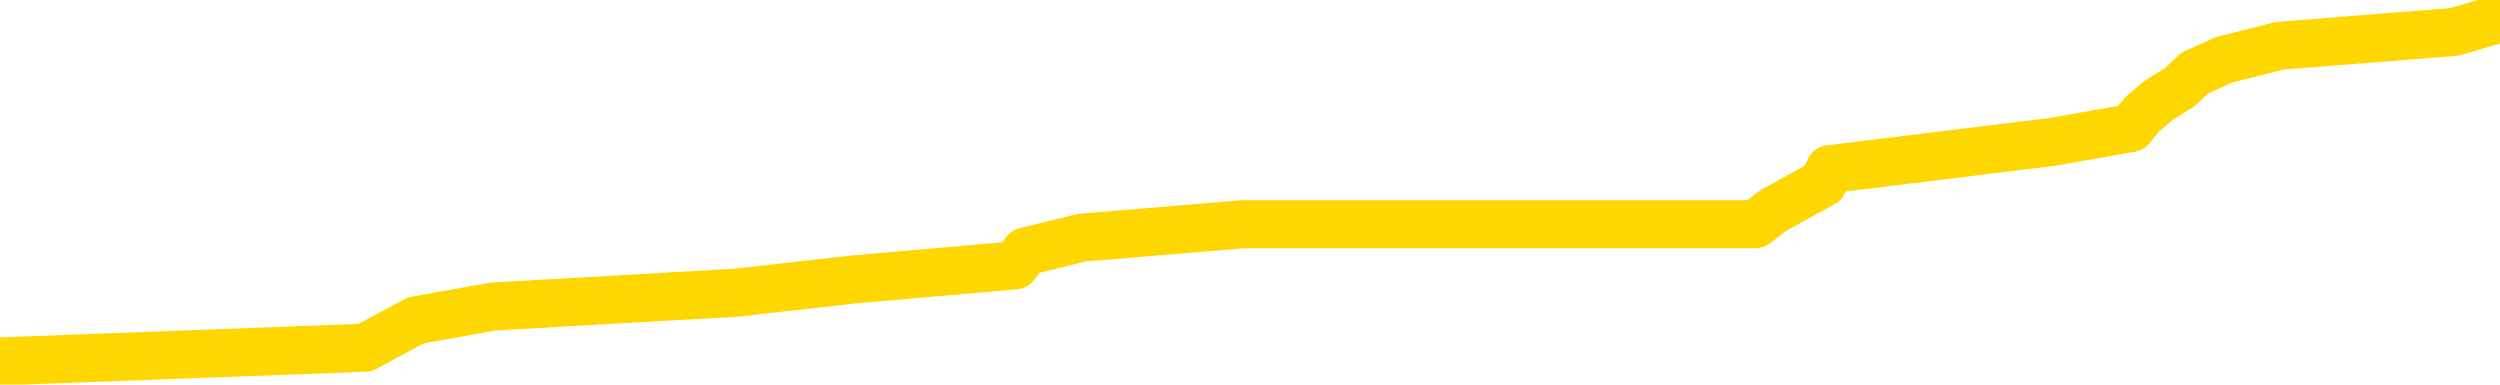 <svg xmlns="http://www.w3.org/2000/svg" version="1.1" viewBox="0 0 6500 1000">
	<path fill="none" stroke="gold" stroke-width="125" stroke-linecap="round" stroke-linejoin="round" d="M0 26876  L-170723 26876 L-170539 26840 L-170049 26769 L-169755 26733 L-169444 26662 L-169210 26626 L-169156 26555 L-169097 26484 L-168944 26448 L-168903 26377 L-168771 26341 L-168478 26305 L-167937 26305 L-167327 26270 L-167279 26270 L-166639 26234 L-166606 26234 L-166080 26234 L-165948 26198 L-165557 26127 L-165229 26056 L-165112 25984 L-164901 25913 L-164184 25913 L-163614 25877 L-163507 25877 L-163332 25841 L-163111 25770 L-162709 25734 L-162684 25663 L-161756 25592 L-161668 25520 L-161586 25449 L-161516 25378 L-161219 25342 L-161067 25271 L-159176 25306 L-159076 25306 L-158813 25306 L-158520 25342 L-158378 25271 L-158129 25271 L-158094 25235 L-157935 25199 L-157472 25128 L-157219 25092 L-157007 25021 L-156755 24985 L-156406 24950 L-155479 24878 L-155385 24807 L-154975 24771 L-153804 24700 L-152615 24664 L-152523 24593 L-152495 24521 L-152229 24450 L-151930 24379 L-151801 24307 L-151764 24236 L-150949 24236 L-150565 24272 L-149505 24307 L-149444 24307 L-149178 25021 L-148707 25699 L-148515 26377 L-148251 27054 L-147914 27019 L-147779 26983 L-147323 26947 L-146580 26912 L-146562 26876 L-146397 26805 L-146329 26805 L-145813 26769 L-144784 26769 L-144588 26733 L-144099 26698 L-143737 26662 L-143329 26662 L-142943 26698 L-141240 26698 L-141142 26698 L-141070 26698 L-141008 26698 L-140824 26662 L-140488 26662 L-139847 26626 L-139770 26591 L-139709 26591 L-139522 26555 L-139443 26555 L-139266 26519 L-139246 26484 L-139016 26484 L-138629 26448 L-137740 26448 L-137701 26412 L-137612 26377 L-137585 26305 L-136577 26270 L-136427 26198 L-136403 26163 L-136270 26127 L-136230 26091 L-134972 26056 L-134914 26056 L-134374 26020 L-134322 26020 L-134275 26020 L-133880 25984 L-133741 25948 L-133541 25913 L-133394 25913 L-133229 25913 L-132953 25948 L-132594 25948 L-132041 25913 L-131397 25877 L-131138 25806 L-130984 25770 L-130583 25734 L-130543 25699 L-130422 25663 L-130361 25699 L-130347 25699 L-130253 25699 L-129960 25663 L-129808 25520 L-129478 25449 L-129400 25378 L-129324 25342 L-129098 25235 L-129031 25164 L-128803 25092 L-128751 25021 L-128586 24985 L-127580 24950 L-127397 24914 L-126846 24878 L-126453 24807 L-126056 24771 L-125206 24700 L-125127 24664 L-124548 24628 L-124107 24628 L-123866 24593 L-123709 24593 L-123308 24521 L-123287 24521 L-122843 24486 L-122437 24450 L-122301 24379 L-122126 24307 L-121990 24236 L-121739 24165 L-120740 24129 L-120657 24093 L-120522 24058 L-120483 24022 L-119593 23986 L-119378 23951 L-118934 23915 L-118817 23879 L-118760 23844 L-118084 23844 L-117984 23808 L-117955 23808 L-116613 23772 L-116207 23737 L-116168 23701 L-115240 23665 L-115141 23630 L-115008 23594 L-114604 23558 L-114578 23523 L-114485 23487 L-114269 23451 L-113858 23380 L-112704 23308 L-112412 23237 L-112384 23166 L-111776 23130 L-111526 23059 L-111506 23023 L-110576 22987 L-110525 22916 L-110403 22880 L-110385 22809 L-110229 22773 L-110054 22702 L-109917 22666 L-109861 22631 L-109753 22595 L-109668 22559 L-109435 22524 L-109360 22488 L-109051 22452 L-108933 22417 L-108764 22381 L-108672 22345 L-108570 22345 L-108546 22310 L-108469 22310 L-108371 22238 L-108005 22202 L-107900 22167 L-107396 22131 L-106945 22095 L-106906 22060 L-106882 22024 L-106842 21988 L-106713 21953 L-106612 21917 L-106171 21881 L-105888 21846 L-105296 21810 L-105166 21774 L-104891 21703 L-104739 21667 L-104585 21632 L-104500 21560 L-104422 21525 L-104236 21489 L-104186 21489 L-104158 21453 L-104079 21418 L-104056 21382 L-103772 21311 L-103168 21239 L-102173 21204 L-101875 21168 L-101141 21132 L-100897 21097 L-100807 21061 L-100229 21025 L-99531 20990 L-98779 20954 L-98460 20918 L-98077 20847 L-98000 20811 L-97366 20775 L-97180 20740 L-97093 20740 L-96963 20740 L-96650 20704 L-96601 20668 L-96459 20633 L-96437 20597 L-95470 20561 L-94924 20526 L-94446 20526 L-94385 20526 L-94061 20526 L-94040 20490 L-93977 20490 L-93767 20454 L-93690 20419 L-93636 20383 L-93613 20347 L-93574 20312 L-93558 20276 L-92801 20240 L-92785 20205 L-91985 20169 L-91833 20133 L-90927 20098 L-90421 20062 L-90192 19991 L-90151 19991 L-90035 19955 L-89859 19919 L-89105 19955 L-88970 19919 L-88806 19884 L-88488 19848 L-88311 19777 L-87289 19705 L-87266 19634 L-87015 19598 L-86802 19527 L-86168 19491 L-85930 19420 L-85897 19348 L-85719 19277 L-85639 19206 L-85549 19170 L-85485 19099 L-85045 19027 L-85021 18992 L-84480 18956 L-84224 18920 L-83730 18885 L-82852 18849 L-82816 18813 L-82763 18778 L-82722 18742 L-82605 18706 L-82328 18671 L-82121 18599 L-81924 18528 L-81901 18457 L-81850 18385 L-81811 18349 L-81733 18314 L-81136 18242 L-81076 18207 L-80972 18171 L-80818 18135 L-80186 18100 L-79505 18064 L-79202 17993 L-78856 17957 L-78658 17921 L-78610 17850 L-78289 17814 L-77662 17779 L-77515 17743 L-77479 17707 L-77421 17672 L-77344 17600 L-77103 17600 L-77015 17565 L-76921 17529 L-76627 17493 L-76493 17458 L-76433 17422 L-76396 17351 L-76123 17351 L-75117 17315 L-74942 17279 L-74891 17279 L-74598 17244 L-74406 17172 L-74073 17136 L-73566 17101 L-73004 17029 L-72989 16958 L-72973 16922 L-72872 16851 L-72758 16780 L-72719 16708 L-72681 16673 L-72615 16673 L-72587 16637 L-72448 16673 L-72156 16673 L-72106 16673 L-72000 16673 L-71736 16637 L-71271 16601 L-71126 16601 L-71072 16530 L-71015 16494 L-70824 16459 L-70458 16423 L-70244 16423 L-70049 16423 L-69991 16423 L-69932 16352 L-69778 16316 L-69509 16280 L-69079 16459 L-69064 16459 L-68987 16423 L-68922 16387 L-68793 16138 L-68769 16102 L-68485 16066 L-68438 16031 L-68383 15995 L-67921 15959 L-67882 15959 L-67841 15924 L-67651 15888 L-67170 15852 L-66683 15816 L-66667 15781 L-66629 15745 L-66372 15709 L-66295 15638 L-66065 15602 L-66049 15531 L-65755 15460 L-65312 15424 L-64866 15388 L-64361 15353 L-64207 15317 L-63921 15281 L-63880 15210 L-63549 15174 L-63327 15139 L-62810 15067 L-62735 15032 L-62487 14960 L-62292 14889 L-62233 14853 L-61456 14818 L-61382 14818 L-61151 14782 L-61135 14782 L-61073 14746 L-60877 14711 L-60413 14711 L-60390 14675 L-60260 14675 L-58959 14675 L-58943 14675 L-58866 14639 L-58772 14639 L-58555 14639 L-58403 14603 L-58224 14639 L-58170 14675 L-57883 14711 L-57844 14711 L-57474 14711 L-57034 14711 L-56851 14711 L-56530 14675 L-56235 14675 L-55789 14603 L-55717 14568 L-55254 14496 L-54817 14461 L-54635 14425 L-53181 14354 L-53049 14318 L-52591 14247 L-52365 14211 L-51979 14140 L-51462 14068 L-50508 13997 L-49714 13926 L-49040 13890 L-48614 13819 L-48303 13783 L-48073 13676 L-47390 13569 L-47377 13462 L-47167 13319 L-47145 13283 L-46970 13212 L-46020 13176 L-45752 13105 L-44937 13069 L-44626 12998 L-44589 12962 L-44532 12891 L-43915 12855 L-43277 12784 L-41651 12748 L-40977 12713 L-40335 12713 L-40257 12713 L-40201 12713 L-40165 12713 L-40137 12677 L-40025 12606 L-40007 12570 L-39984 12534 L-39831 12499 L-39777 12427 L-39700 12392 L-39580 12356 L-39483 12320 L-39365 12285 L-39096 12213 L-38826 12178 L-38809 12106 L-38609 12070 L-38462 11999 L-38235 11963 L-38101 11928 L-37792 11892 L-37732 11856 L-37379 11785 L-37030 11749 L-36930 11714 L-36865 11642 L-36805 11607 L-36421 11535 L-36040 11500 L-35936 11464 L-35676 11428 L-35404 11357 L-35245 11321 L-35213 11286 L-35151 11250 L-35009 11214 L-34825 11179 L-34781 11143 L-34493 11143 L-34477 11107 L-34244 11107 L-34183 11072 L-34144 11072 L-33565 11036 L-33431 11000 L-33408 10858 L-33389 10608 L-33372 10322 L-33356 10037 L-33332 9752 L-33315 9537 L-33294 9288 L-33277 9038 L-33254 8895 L-33237 8753 L-33216 8646 L-33199 8574 L-33150 8467 L-33078 8360 L-33043 8182 L-33019 8039 L-32984 7896 L-32942 7754 L-32905 7682 L-32890 7540 L-32865 7433 L-32828 7361 L-32811 7254 L-32788 7183 L-32771 7112 L-32752 7040 L-32736 6969 L-32707 6862 L-32681 6755 L-32635 6719 L-32619 6648 L-32577 6612 L-32529 6541 L-32458 6469 L-32443 6398 L-32427 6327 L-32365 6291 L-32326 6255 L-32286 6220 L-32120 6184 L-32055 6148 L-32039 6113 L-31995 6041 L-31937 6006 L-31724 5970 L-31691 5934 L-31648 5899 L-31570 5863 L-31033 5827 L-30955 5792 L-30850 5720 L-30762 5684 L-30585 5649 L-30235 5613 L-30079 5577 L-29641 5542 L-29484 5506 L-29355 5470 L-28651 5399 L-28450 5363 L-27489 5292 L-27007 5256 L-26908 5256 L-26815 5221 L-26570 5185 L-26497 5149 L-26054 5078 L-25958 5042 L-25943 5007 L-25927 4971 L-25902 4935 L-25436 4900 L-25219 4864 L-25080 4828 L-24786 4793 L-24697 4757 L-24656 4721 L-24626 4686 L-24454 4650 L-24395 4614 L-24319 4579 L-24238 4543 L-24168 4543 L-23859 4507 L-23774 4471 L-23560 4436 L-23525 4400 L-22842 4364 L-22743 4329 L-22538 4293 L-22491 4257 L-22213 4222 L-22151 4186 L-22134 4115 L-22056 4079 L-21747 4008 L-21723 3972 L-21669 3901 L-21646 3865 L-21524 3829 L-21388 3758 L-21144 3722 L-21018 3722 L-20372 3687 L-20356 3687 L-20331 3687 L-20151 3615 L-20074 3580 L-19983 3544 L-19555 3508 L-19139 3473 L-18746 3401 L-18667 3366 L-18648 3330 L-18285 3294 L-18049 3259 L-17820 3223 L-17507 3187 L-17429 3151 L-17349 3080 L-17171 3009 L-17155 2973 L-16890 2902 L-16809 2866 L-16579 2830 L-16353 2795 L-16038 2795 L-15862 2759 L-15501 2759 L-15110 2723 L-15040 2652 L-14976 2616 L-14836 2545 L-14784 2509 L-14683 2438 L-14181 2402 L-13984 2367 L-13737 2331 L-13551 2295 L-13252 2260 L-13176 2224 L-13010 2153 L-12125 2117 L-12097 2046 L-11974 1974 L-11395 1938 L-11317 1903 L-10604 1903 L-10292 1903 L-10079 1903 L-10062 1903 L-9675 1903 L-9150 1831 L-8704 1796 L-8375 1760 L-8222 1724 L-7896 1724 L-7717 1689 L-7636 1689 L-7430 1617 L-7254 1582 L-6325 1546 L-5436 1510 L-5397 1475 L-5169 1475 L-4790 1439 L-4002 1403 L-3768 1368 L-3692 1332 L-3334 1296 L-2763 1225 L-2496 1189 L-2109 1154 L-2006 1154 L-1836 1154 L-1217 1154 L-1006 1154 L-698 1154 L-645 1118 L-517 1082 L-464 1047 L-345 1011 L-9 940 L949 904 L1081 833 L1282 797 L1914 761 L2225 726 L2639 690 L2666 654 L2812 618 L3232 583 L4564 583 L4611 547 L4740 476 L4757 440 L5335 369 L5540 333 L5570 297 L5611 262 L5668 226 L5706 190 L5784 155 L5927 119 L6381 83 L6500 48" />
</svg>
